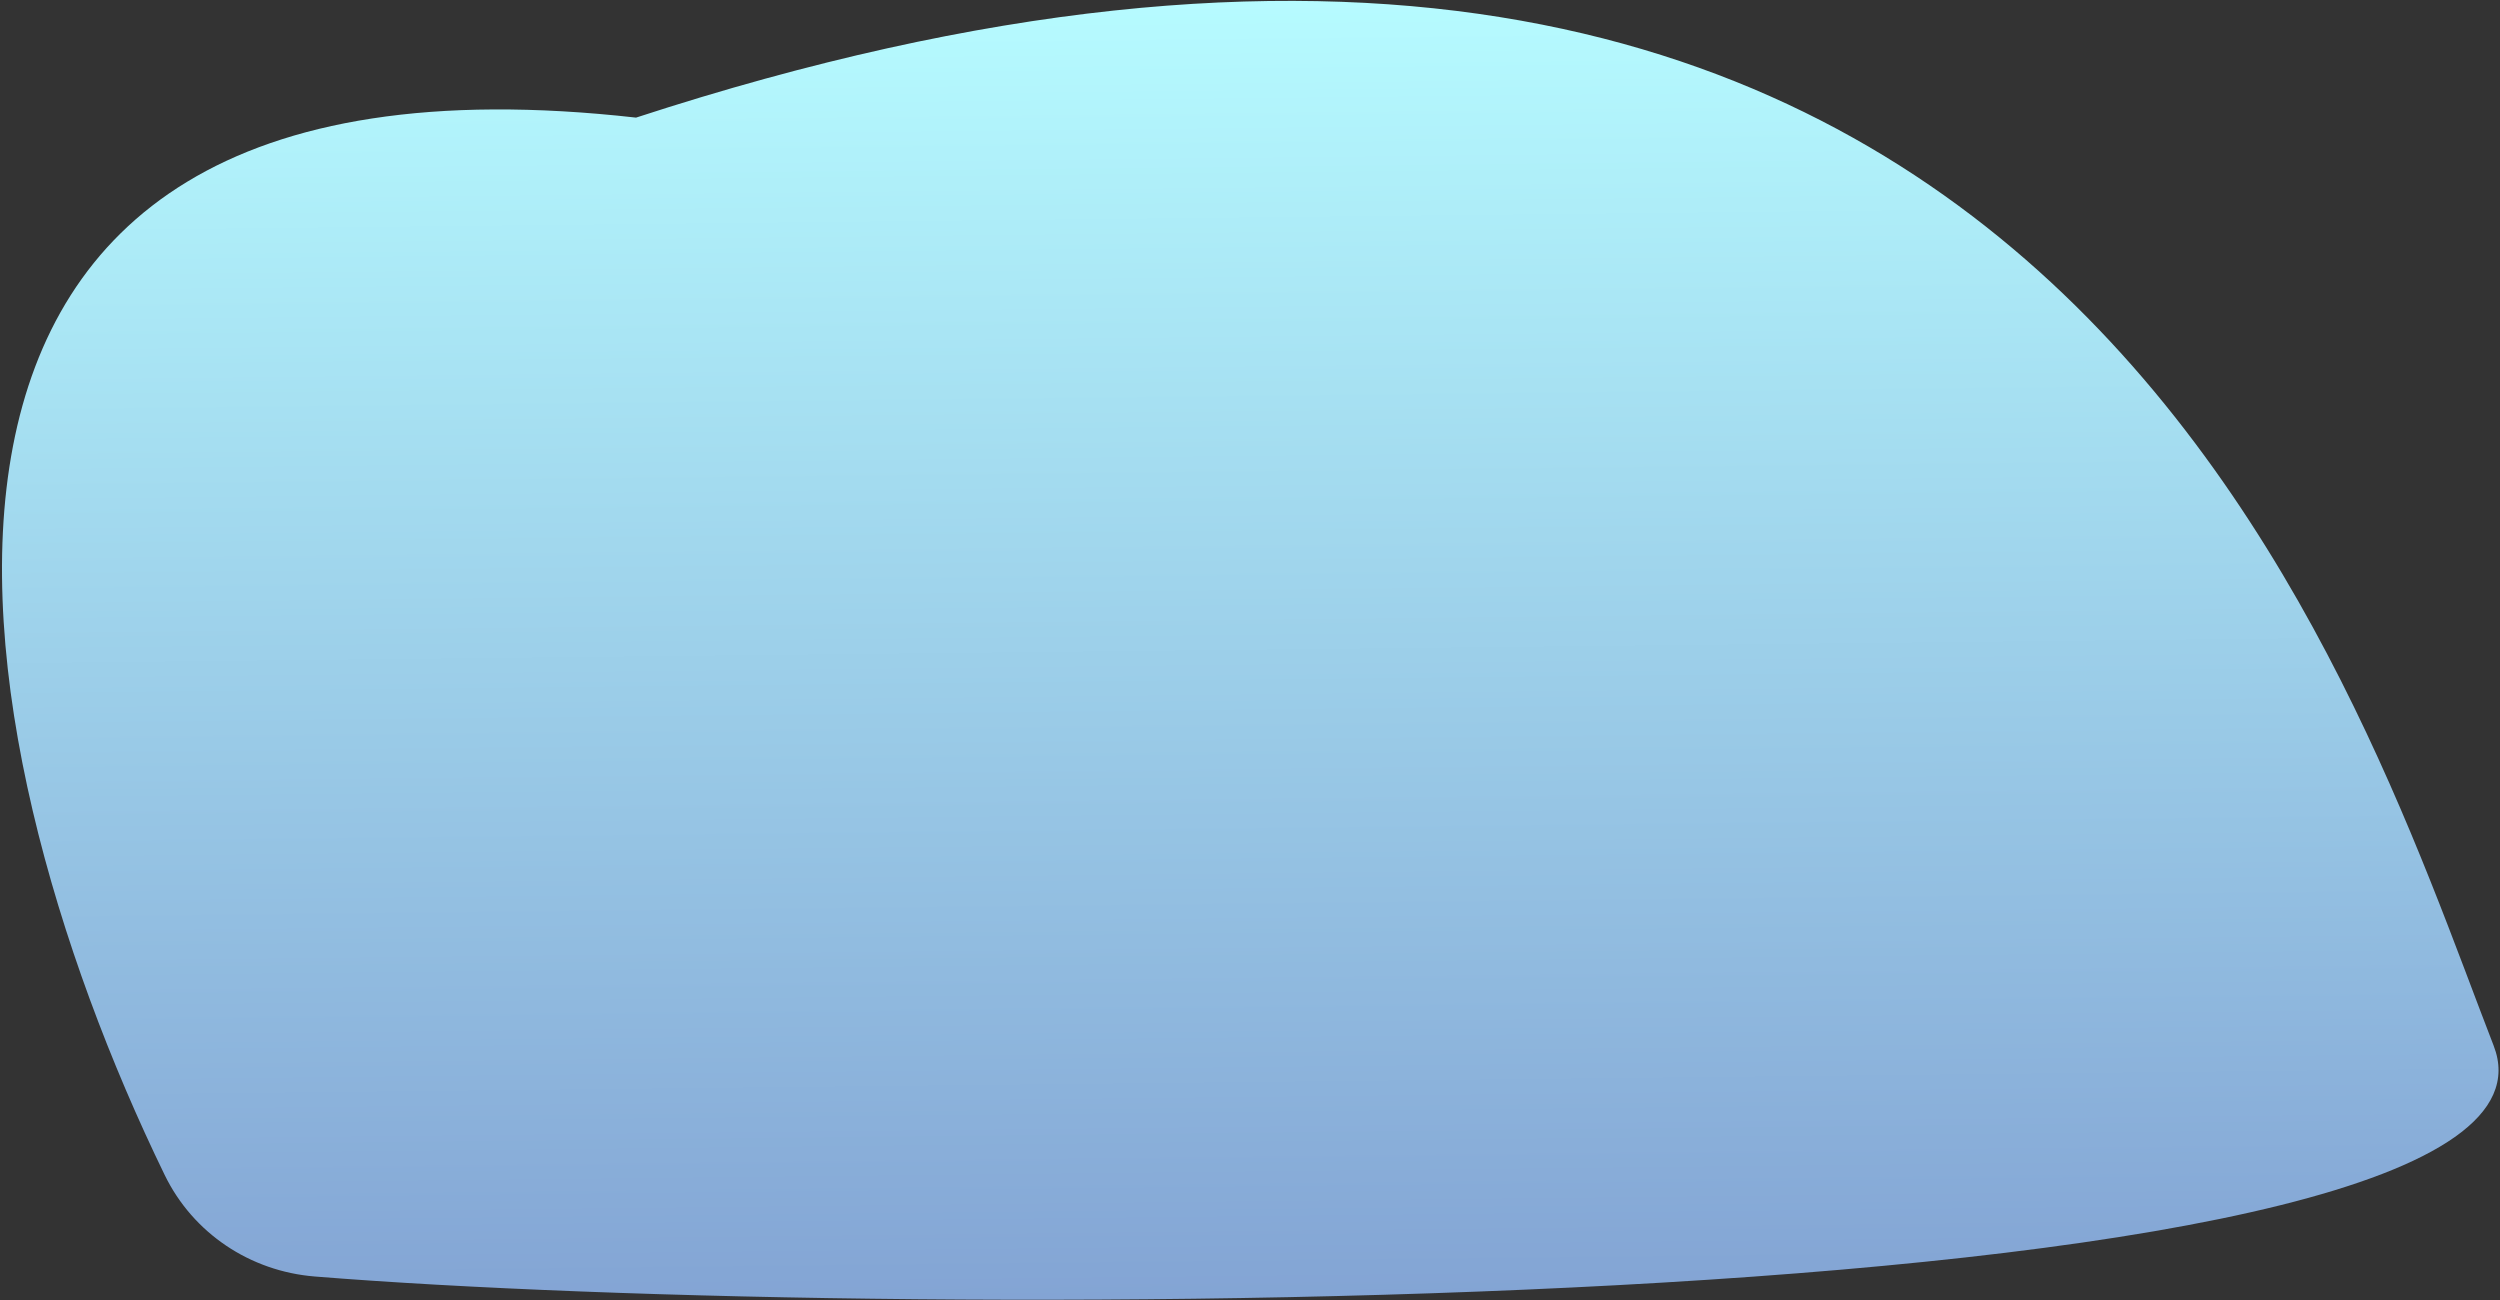 <svg width="1225" height="637" viewBox="0 0 1225 637" fill="none" xmlns="http://www.w3.org/2000/svg">
<rect x="0" y="0" width="1225" height="637" fill="#333333" stroke="none"/>
<path d="M311.659 57.632C-89.287 12.474 -24.542 359.401 80.693 575.739C94.59 604.309 122.58 622.932 154.249 625.487C440.05 648.549 1274.54 648.038 1221.9 512.404C1151.62 331.34 1000.93 -167.289 311.659 57.632Z" fill="url(#paint0_linear_357_2)"/>
<defs>
<linearGradient id="paint0_linear_357_2" x1="615.167" y1="636.067" x2="608.256" y2="0.637" gradientUnits="userSpaceOnUse">
<stop stop-color="#83A4D4"/>
<stop offset="1" stop-color="#B6FBFF"/>
</linearGradient>
</defs>
</svg>
